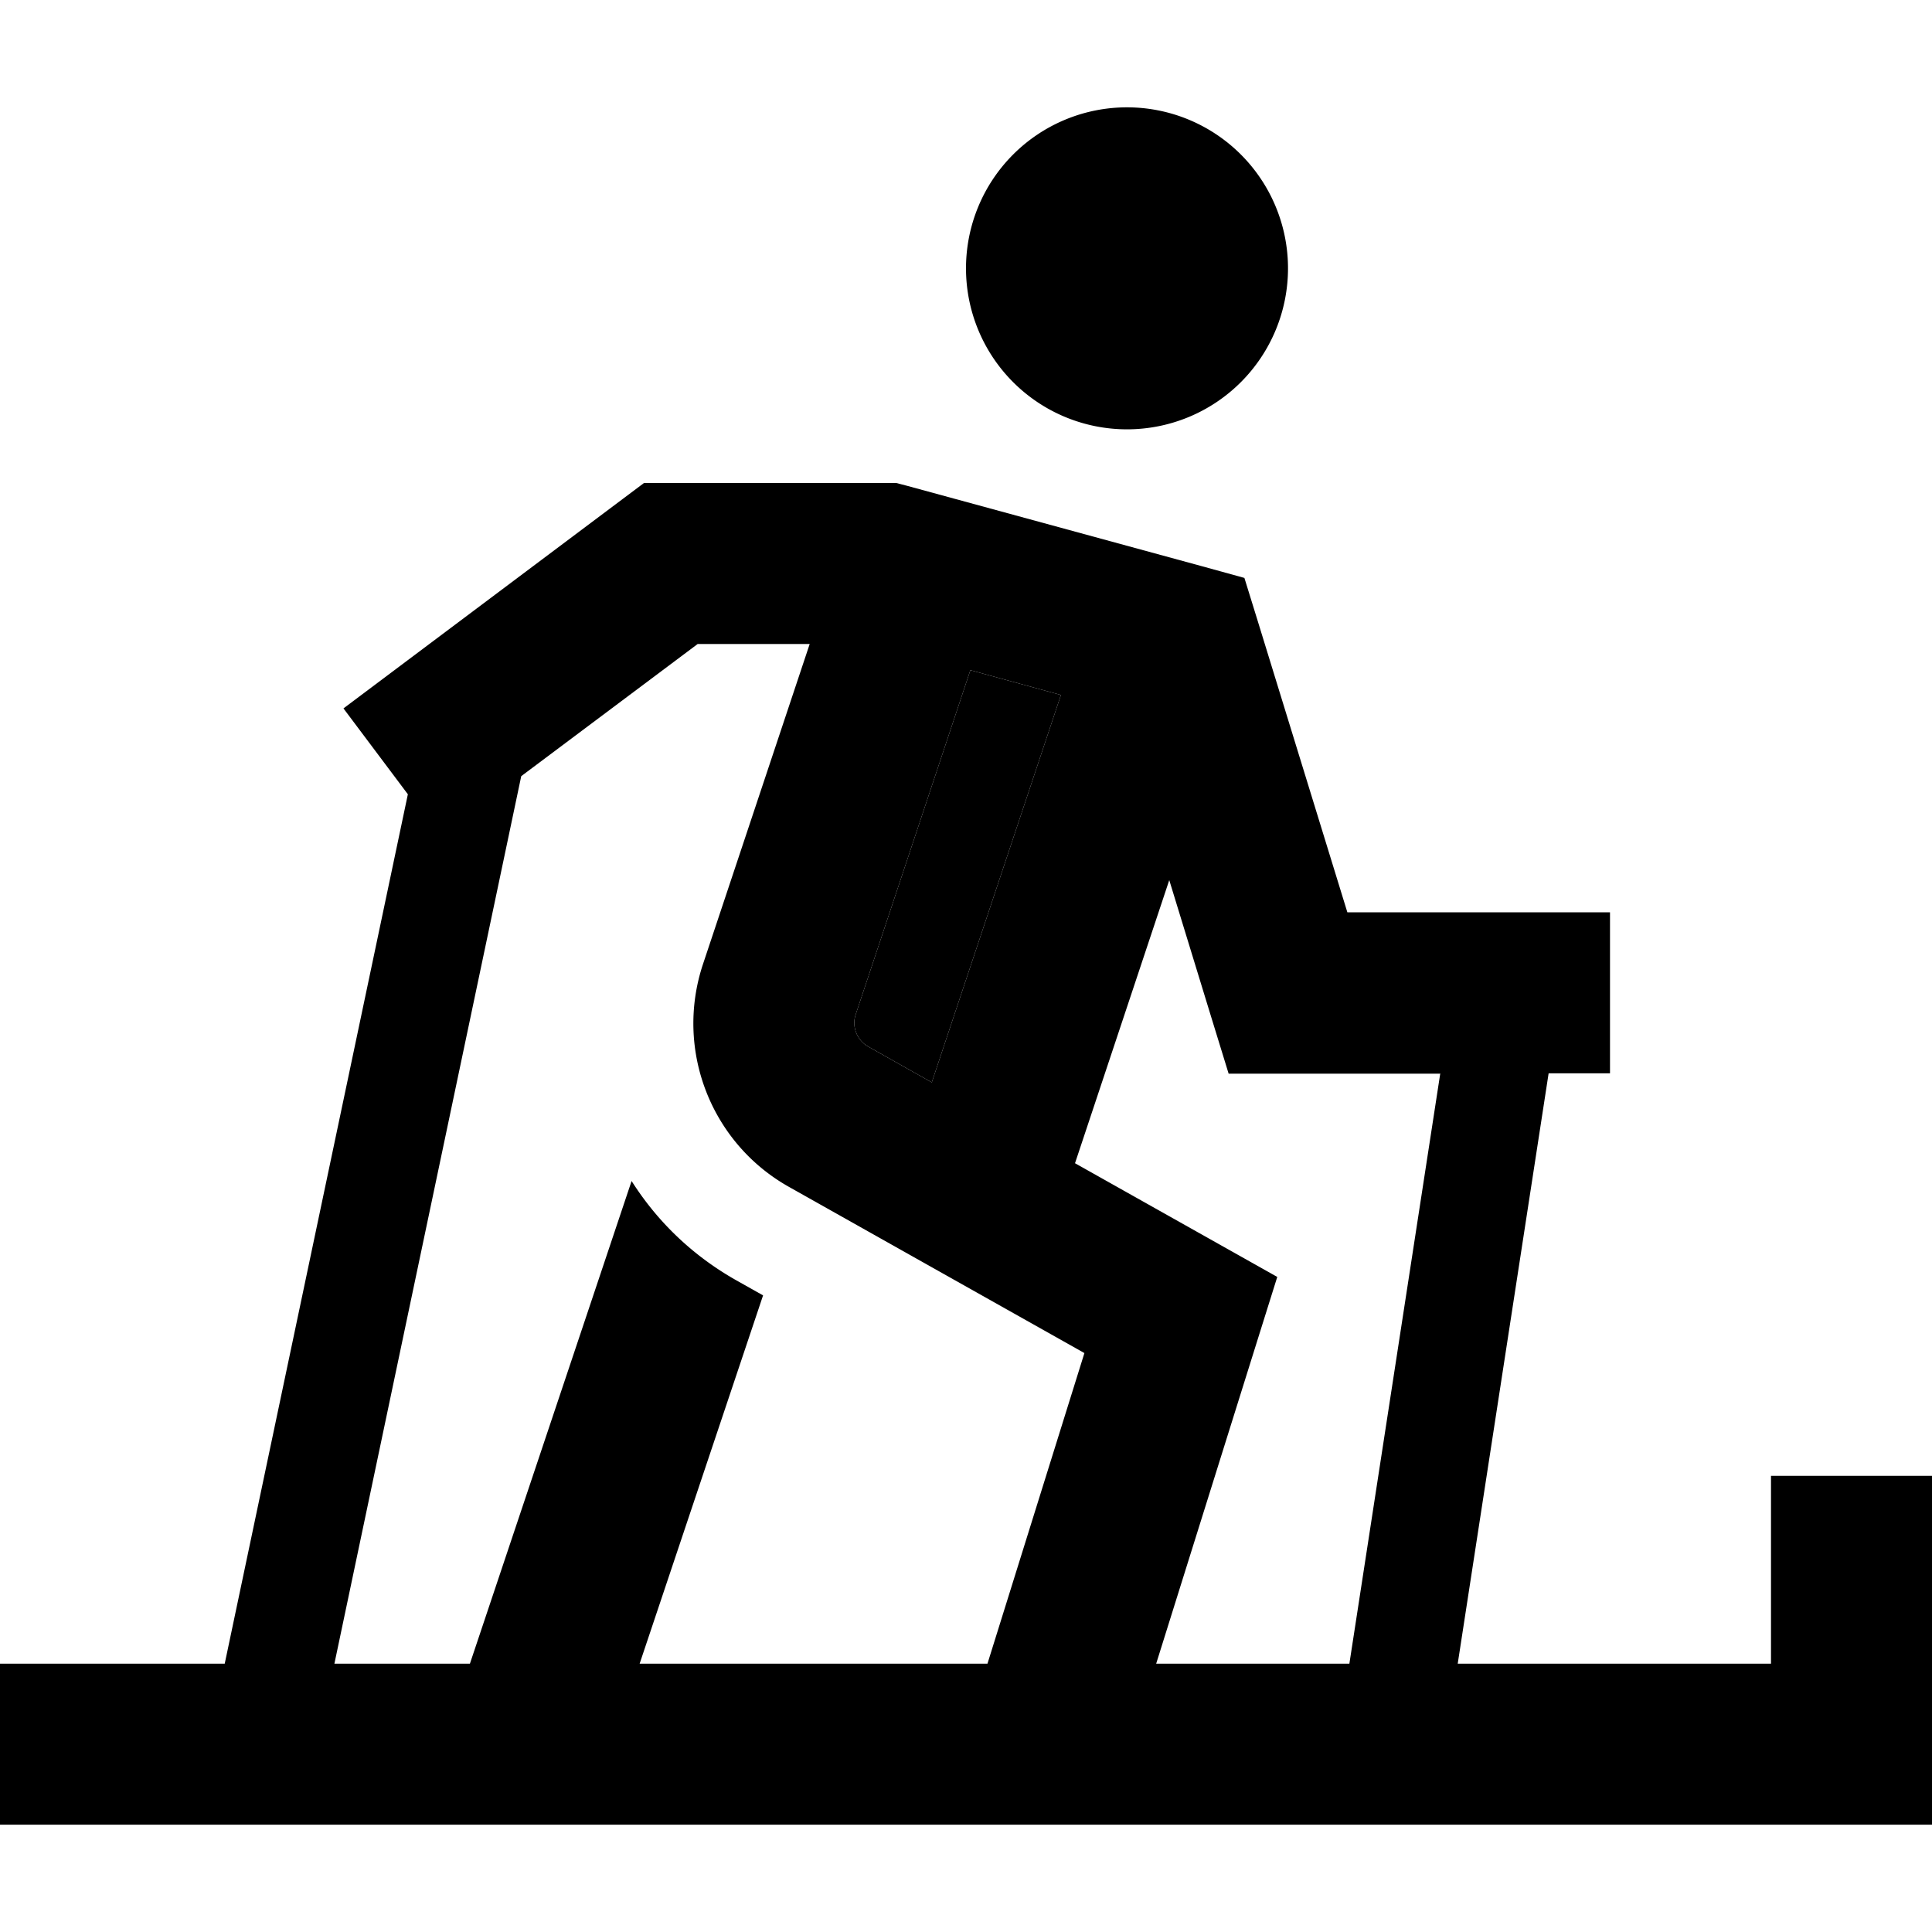 <svg xmlns="http://www.w3.org/2000/svg" width="24" height="24" viewBox="0 0 576 512">
    <path class="pr-icon-duotone-secondary" d="M255.1 270.5l34.2-102.7 27 7.4L277.8 290.7l-19-10.7c-3.3-1.9-4.9-5.9-3.7-9.5z"/>
    <path class="pr-icon-duotone-primary" d="M384 48a48 48 0 1 0 -96 0 48 48 0 1 0 96 0zM200 112l-8 0-6.4 4.8-64 48-19.2 14.4 19.2 25.6L67 464l-43 0L0 464l0 48 24 0 255.4 0s0 0 0 0l50.3 0s0 0 0 0L552 512l24 0 0-24 0-56 0-24-48 0 0 24 0 32-93.4 0 27.1-176 18.3 0 0-48-24 0-54.3 0-26.8-87.1-3.9-12.6-12.7-3.5-88-24-3.1-.8-3.2 0-64 0zM429.4 288L402.3 464l-57.6 0 30.3-96.8 5.8-18.5-16.9-9.5-43.4-24.4 28.1-84.4 12.5 40.8 5.2 16.9 17.7 0 45.3 0zM99.7 464l55.7-264.6L208 160l33.4 0-31.8 95.4c-8.5 25.5 2.3 53.4 25.7 66.5l88 49.5L294.4 464l-103.7 0 36.8-109.8-8-4.5c-13.1-7.4-23.6-17.6-31.2-29.6L140.1 464l-40.3 0zM255.1 270.5l34.2-102.7 27 7.4L277.8 290.7l-19-10.7c-3.3-1.9-4.9-5.9-3.7-9.5z"/>
</svg>